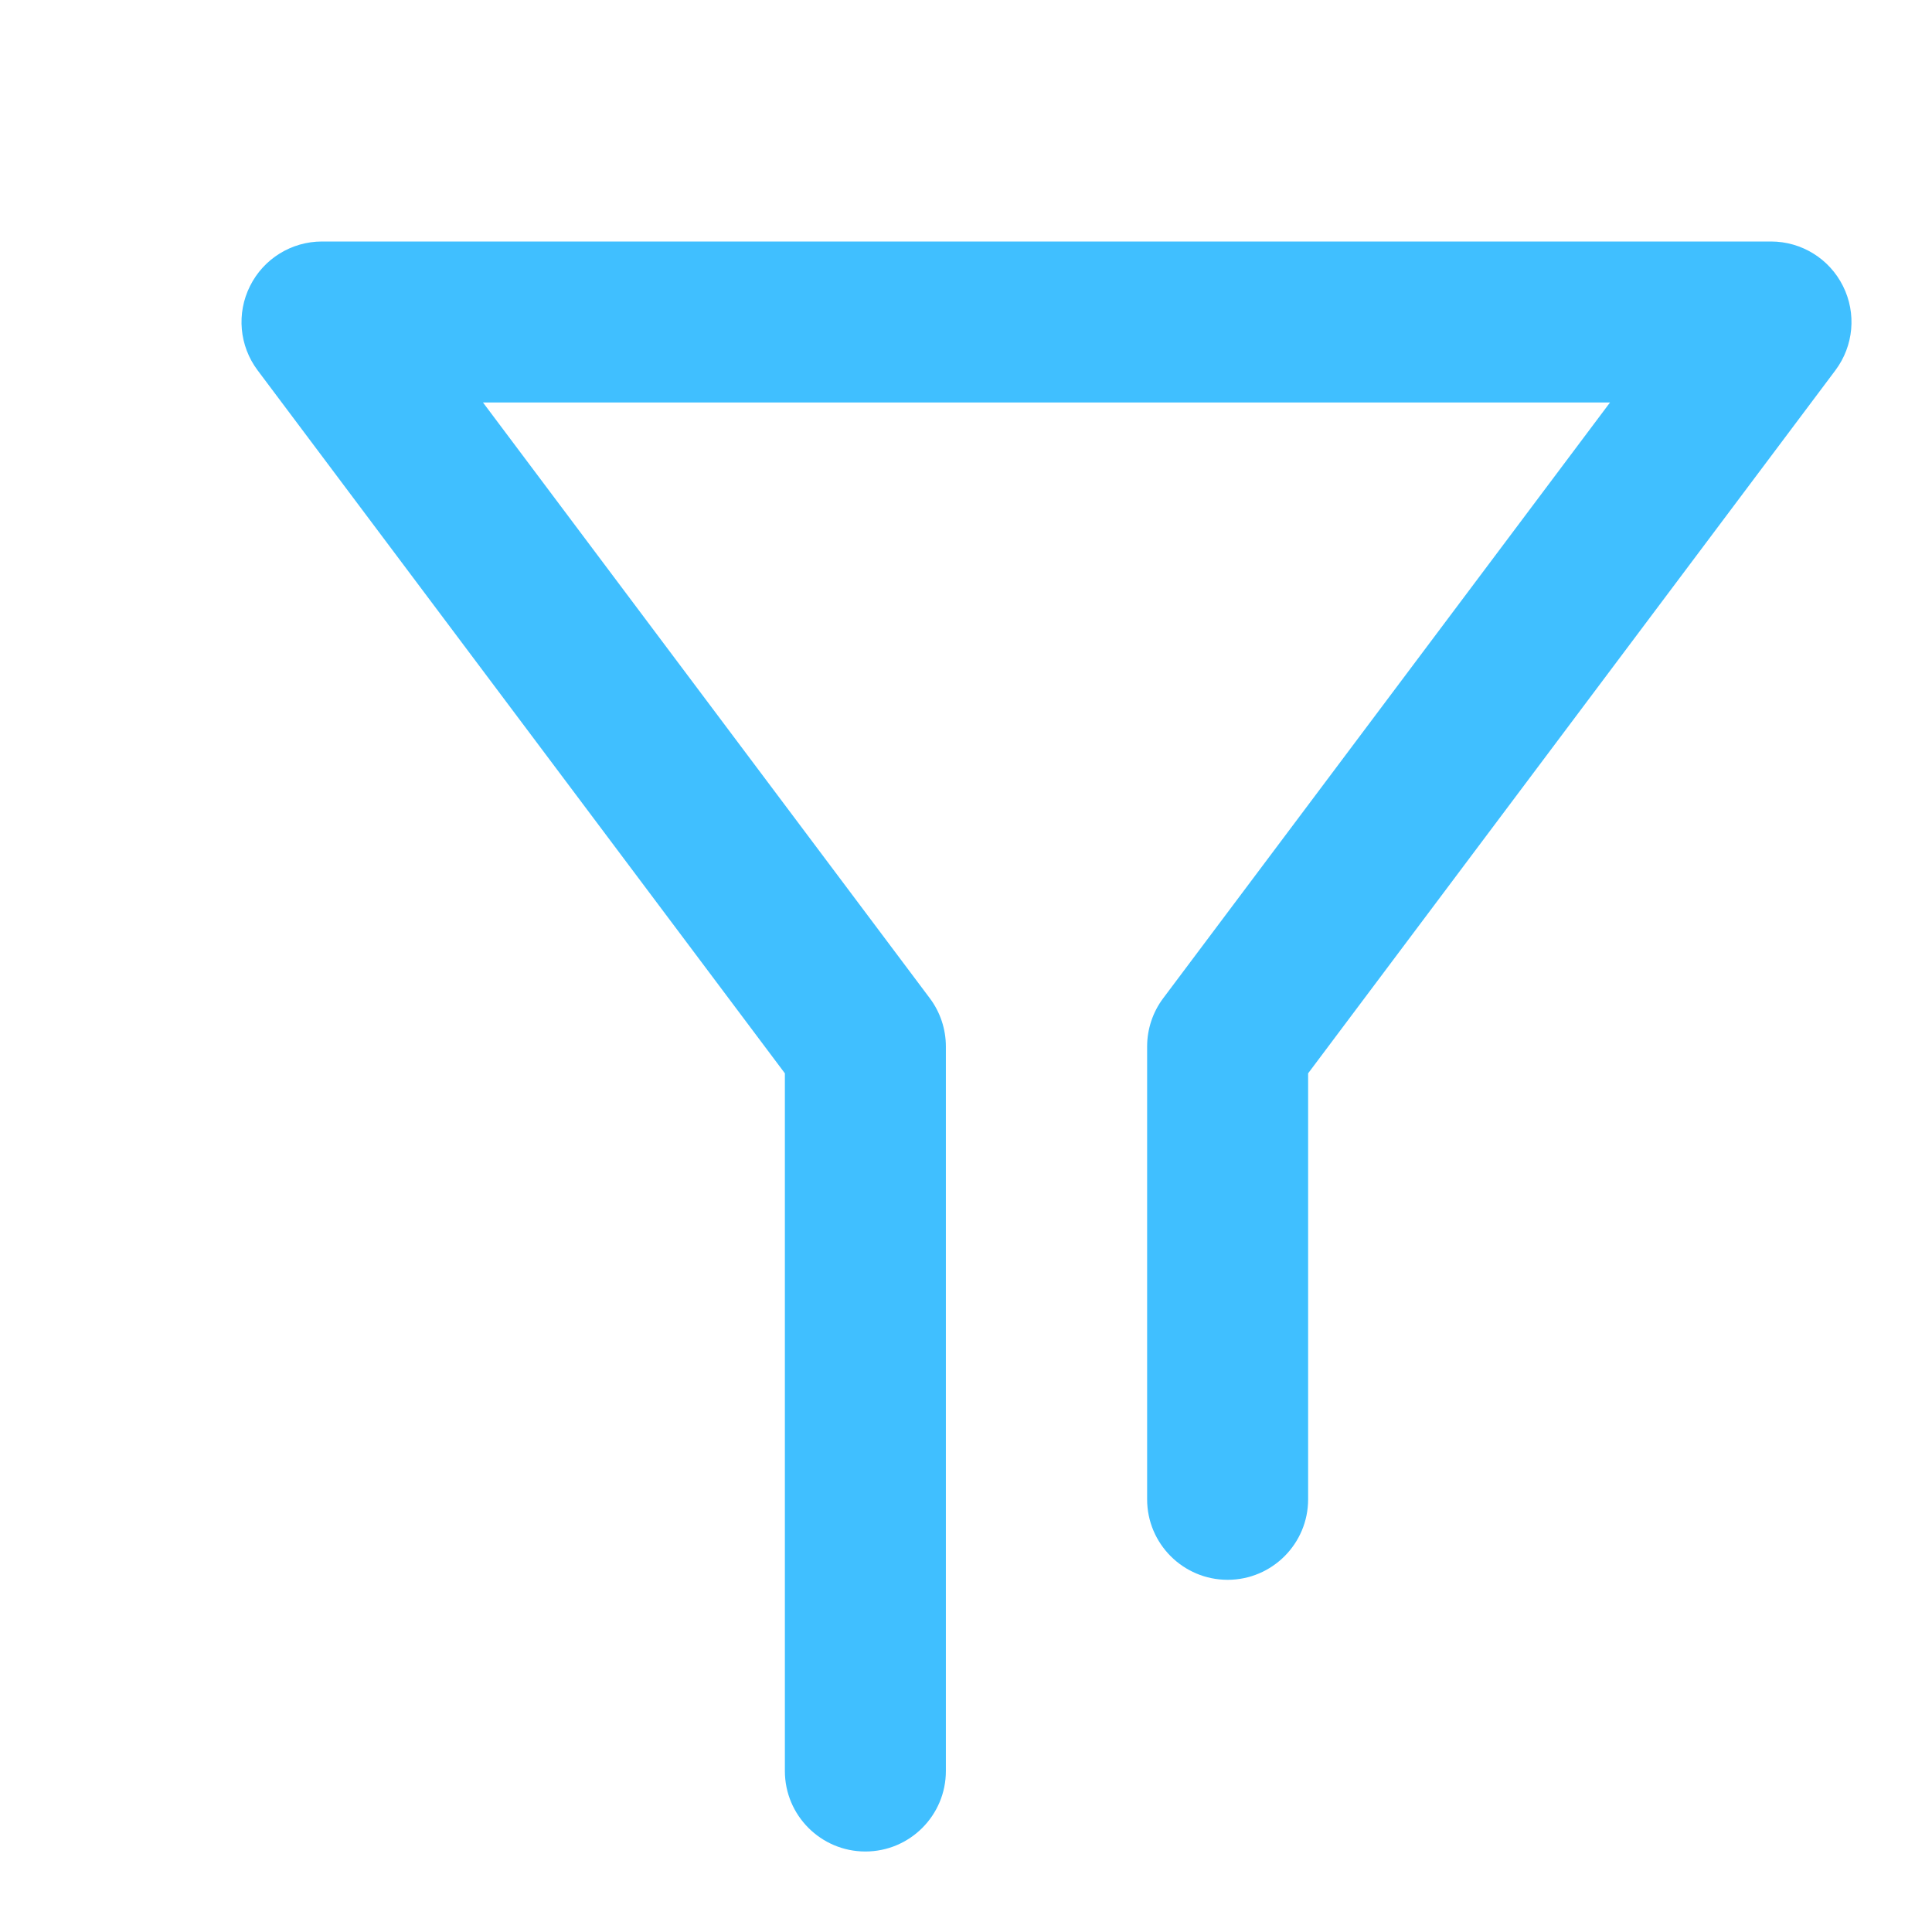 <svg width="24" height="24" viewBox="0 0 24 24" fill="none" xmlns="http://www.w3.org/2000/svg">
<path d="M14.25 18.625C14.25 19.177 14.698 19.625 15.25 19.625C15.802 19.625 16.25 19.177 16.25 18.625H14.25ZM15.25 13L14.45 12.4C14.32 12.573 14.25 12.784 14.25 13H15.25ZM22 4L22.8 4.6C23.027 4.297 23.064 3.892 22.894 3.553C22.725 3.214 22.379 3 22 3V4ZM4 4V3C3.621 3 3.275 3.214 3.106 3.553C2.936 3.892 2.973 4.297 3.2 4.6L4 4ZM10.75 13H11.75C11.75 12.784 11.68 12.573 11.55 12.4L10.75 13ZM9.75 22C9.75 22.552 10.198 23 10.75 23C11.302 23 11.75 22.552 11.75 22H9.75ZM16.25 18.625V13H14.25V18.625H16.25ZM16.05 13.6L22.8 4.6L21.2 3.4L14.45 12.4L16.05 13.6ZM22 3H4V5H22V3ZM3.2 4.6L9.95 13.6L11.55 12.4L4.8 3.4L3.2 4.6ZM9.75 13V22H11.75V13H9.75Z" fill="#40BFFF"/>
</svg>
